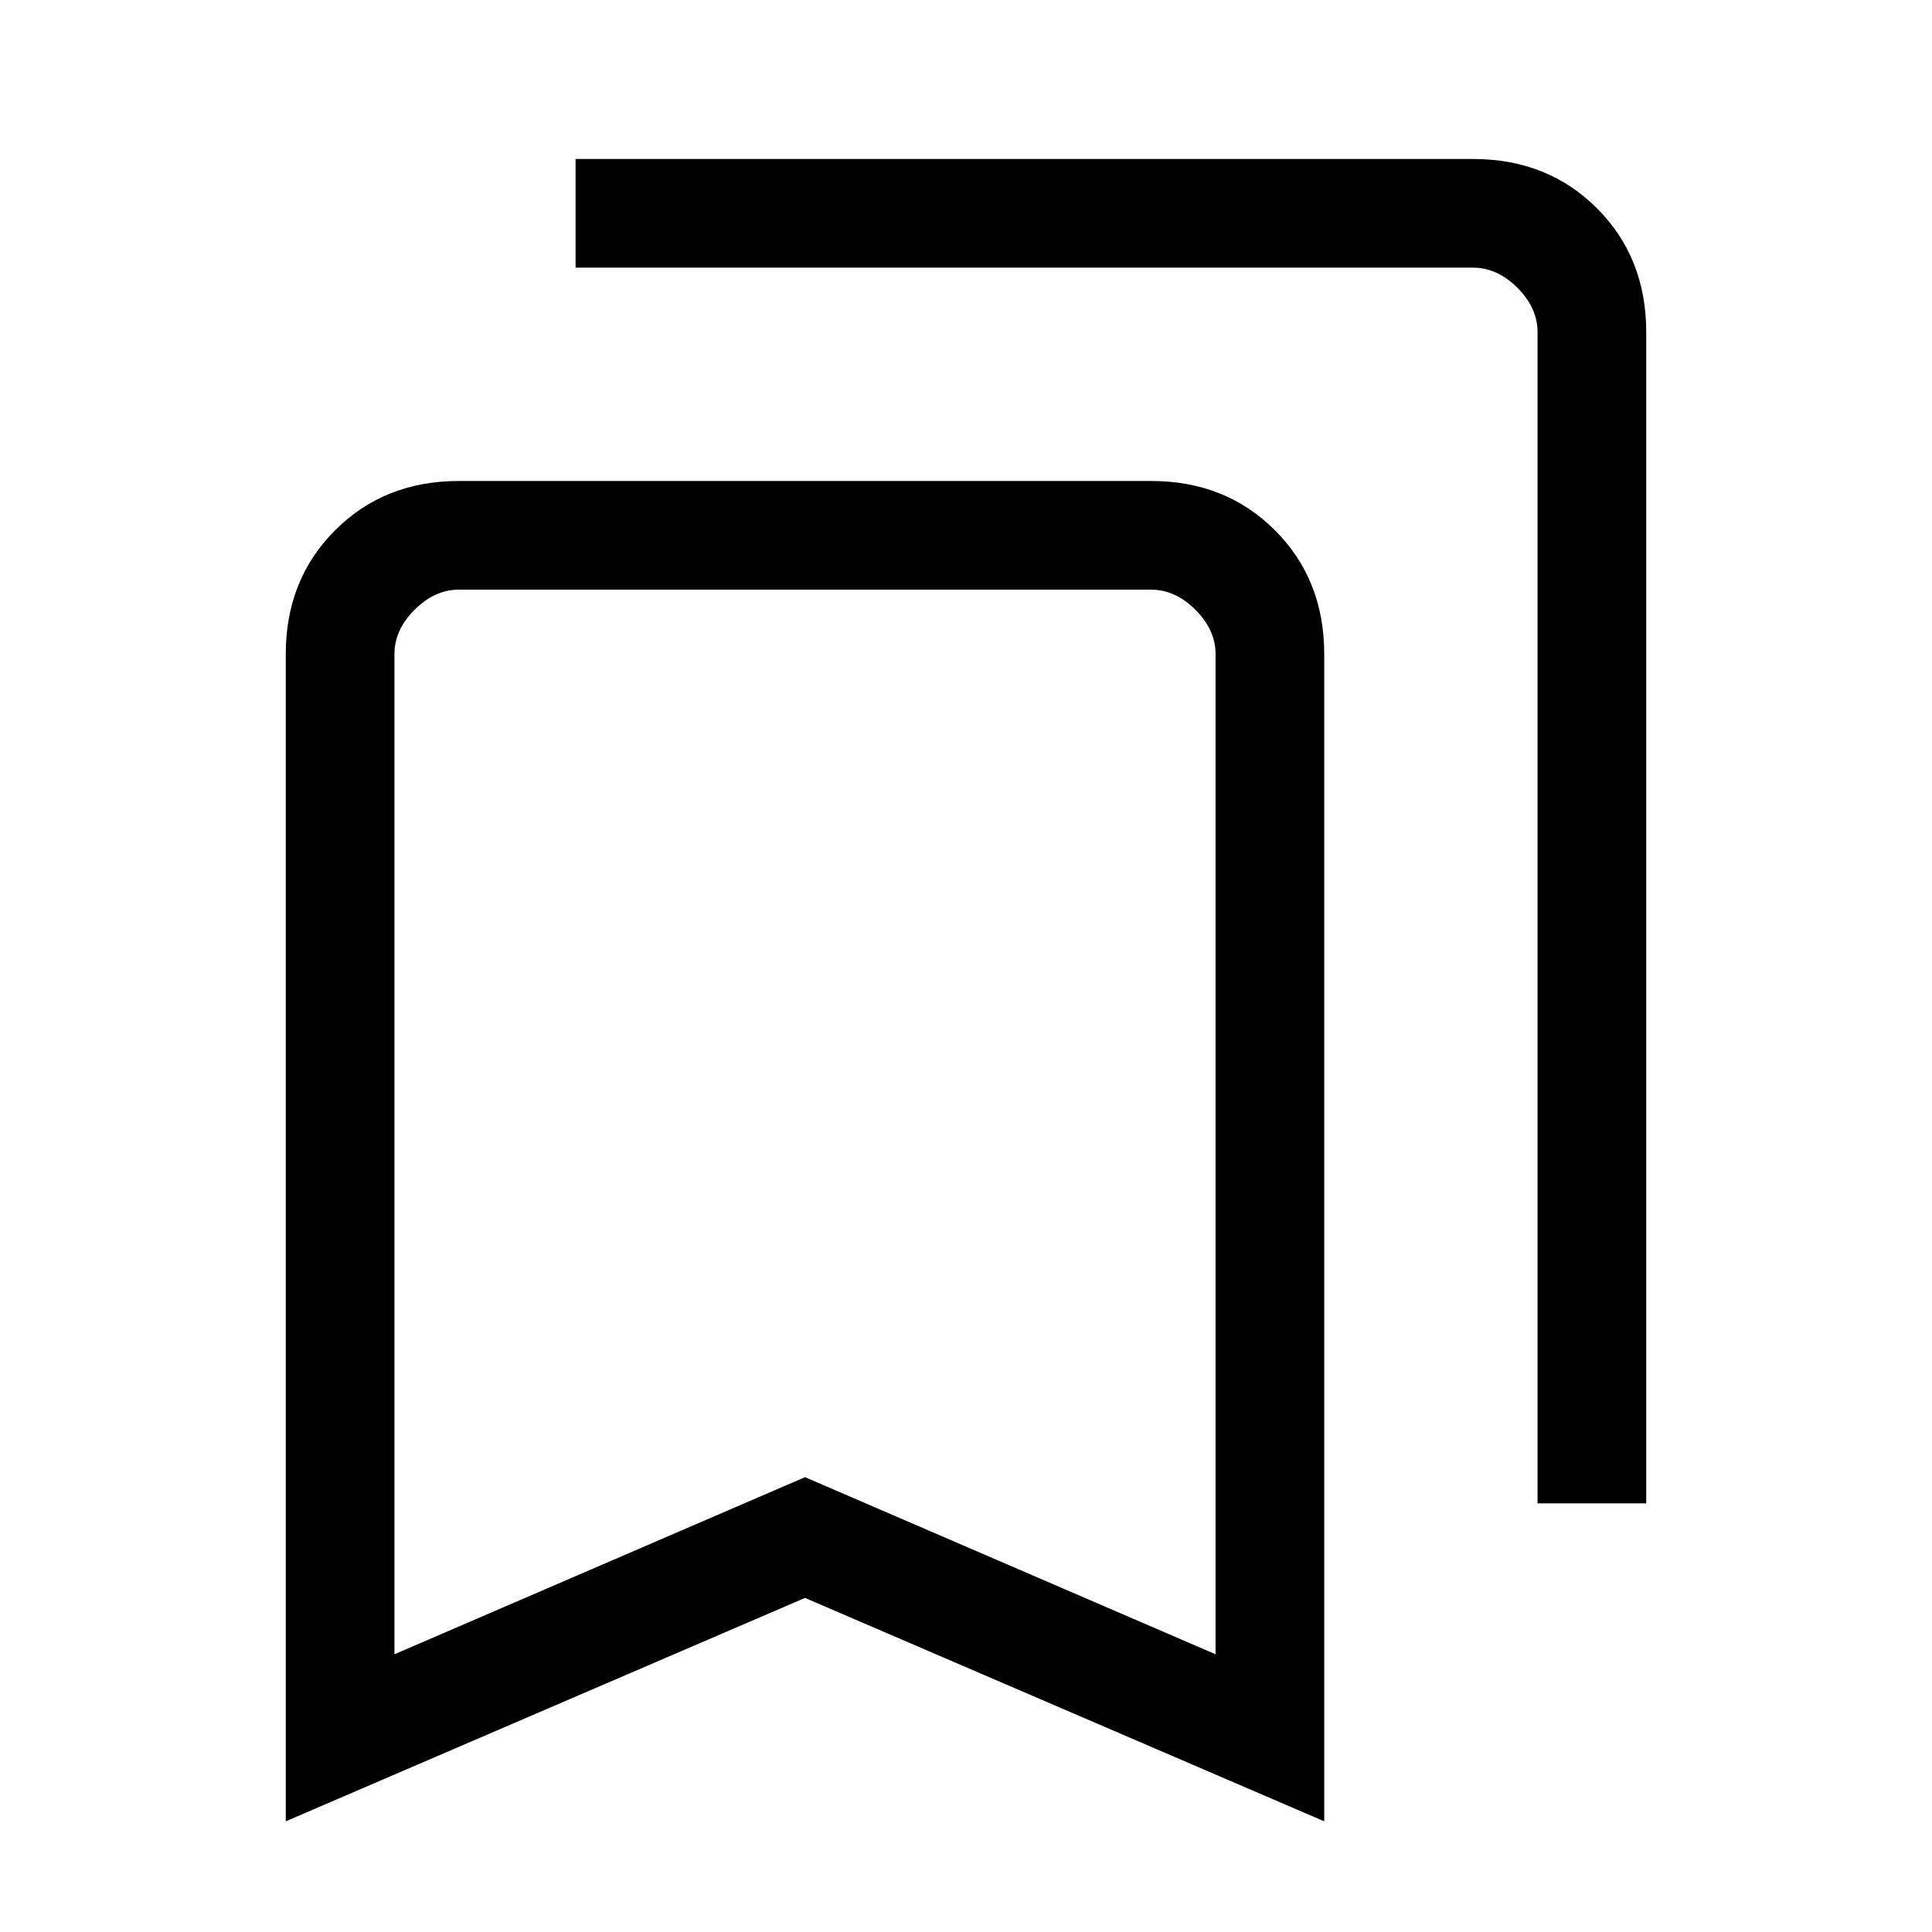<svg xmlns="http://www.w3.org/2000/svg" height="24" width="24"><path d="M19.1 18.675V4.125q0-.3-.25-.55-.25-.25-.55-.25H7.15v-1.35H18.3q.925 0 1.538.612.612.613.612 1.538v14.55ZM4.9 20.55l5.1-2.2 5.1 2.2V8.125q0-.3-.25-.55-.25-.25-.55-.25H5.7q-.3 0-.55.25-.25.25-.25.55Zm-1.35 2.075v-14.5q0-.925.613-1.538.612-.612 1.537-.612h8.6q.925 0 1.538.612.612.613.612 1.538v14.5L10 19.85Zm1.35-15.3H15.1 10Z"/></svg>